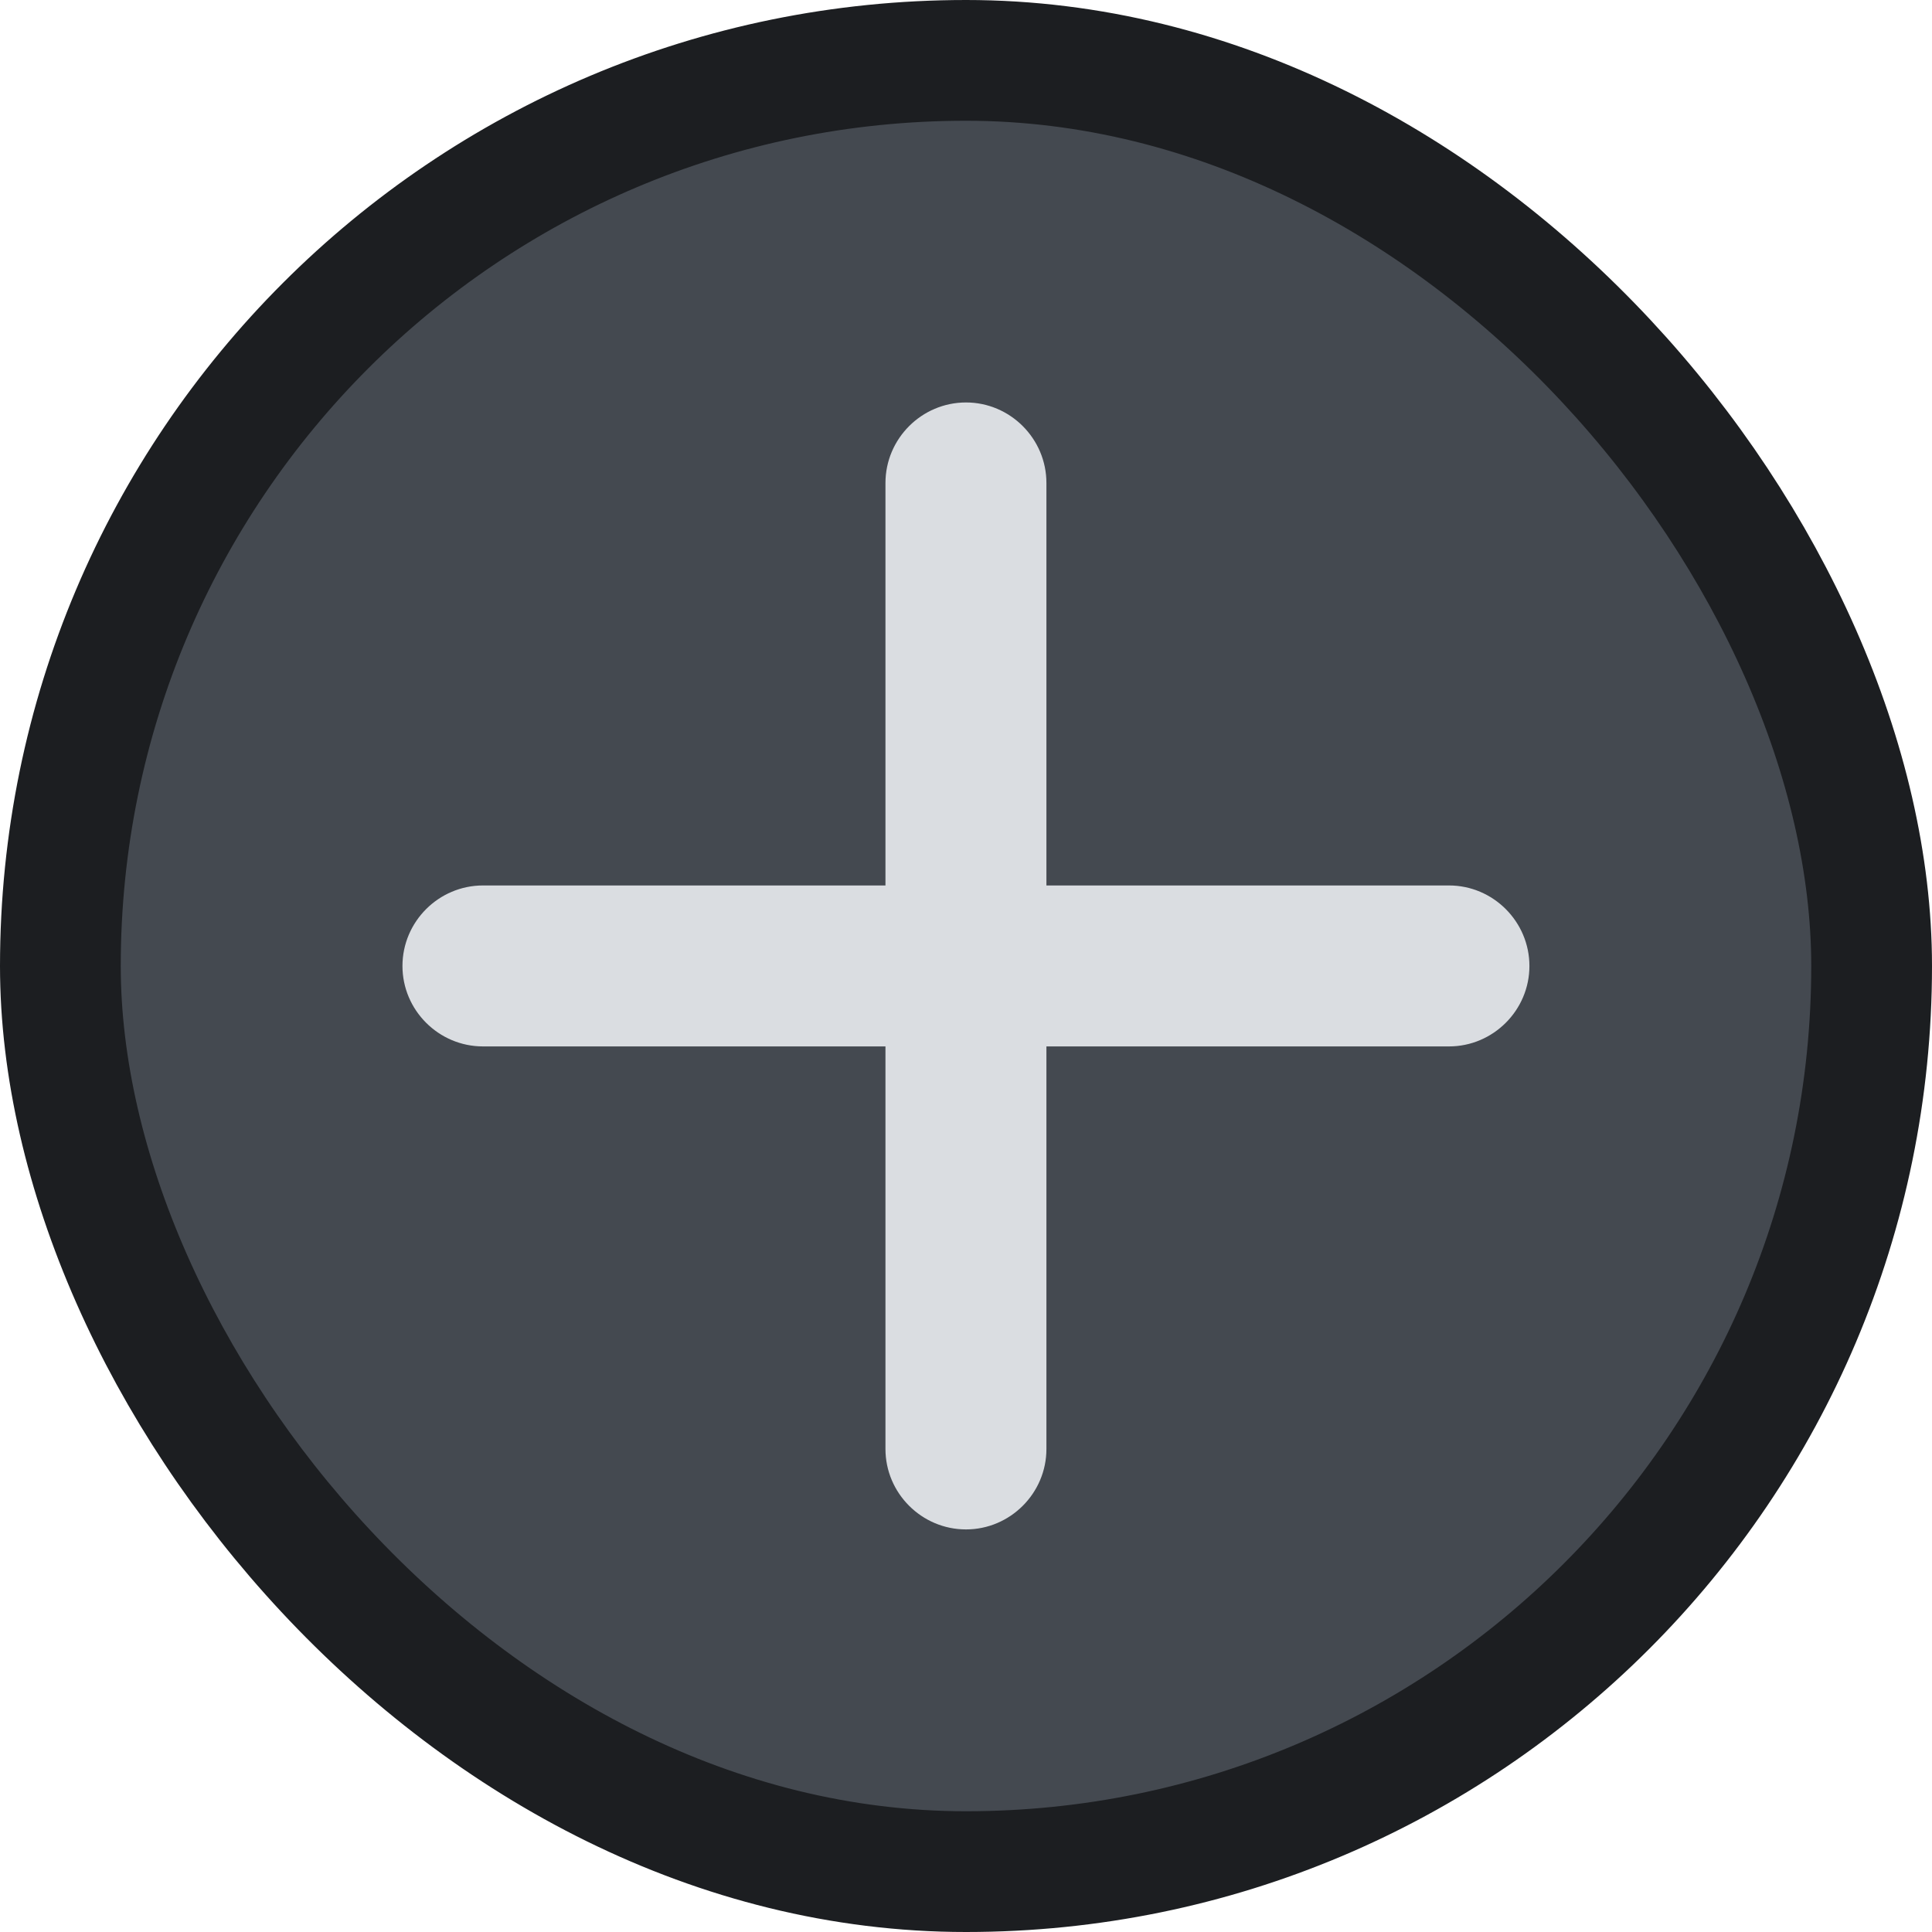 <svg width="16" height="16" viewBox="0 0 16 16" fill="none" xmlns="http://www.w3.org/2000/svg">
<rect x="0.5" y="0.5" width="15" height="15" rx="7.5" fill="#444950"/>
<g clip-path="url(#clip0_235_1273)">
<path d="M12 8.666H8.666V12C8.666 12.366 8.366 12.666 8 12.666C7.633 12.666 7.333 12.366 7.333 12V8.666H4C3.633 8.666 3.333 8.366 3.333 8C3.333 7.633 3.633 7.333 4 7.333H7.333V4C7.333 3.633 7.633 3.333 8 3.333C8.366 3.333 8.666 3.633 8.666 4V7.333H12C12.366 7.333 12.666 7.633 12.666 8C12.666 8.366 12.366 8.666 12 8.666Z" fill="#DADDE1"/>
</g>
<rect x="0.5" y="0.5" width="15" height="15" rx="7.5" stroke="#1C1E21"/>
<defs>
<clipPath id="clip0_235_1273">
<rect width="16" height="16" fill="white"/>
</clipPath>
</defs>
</svg>
